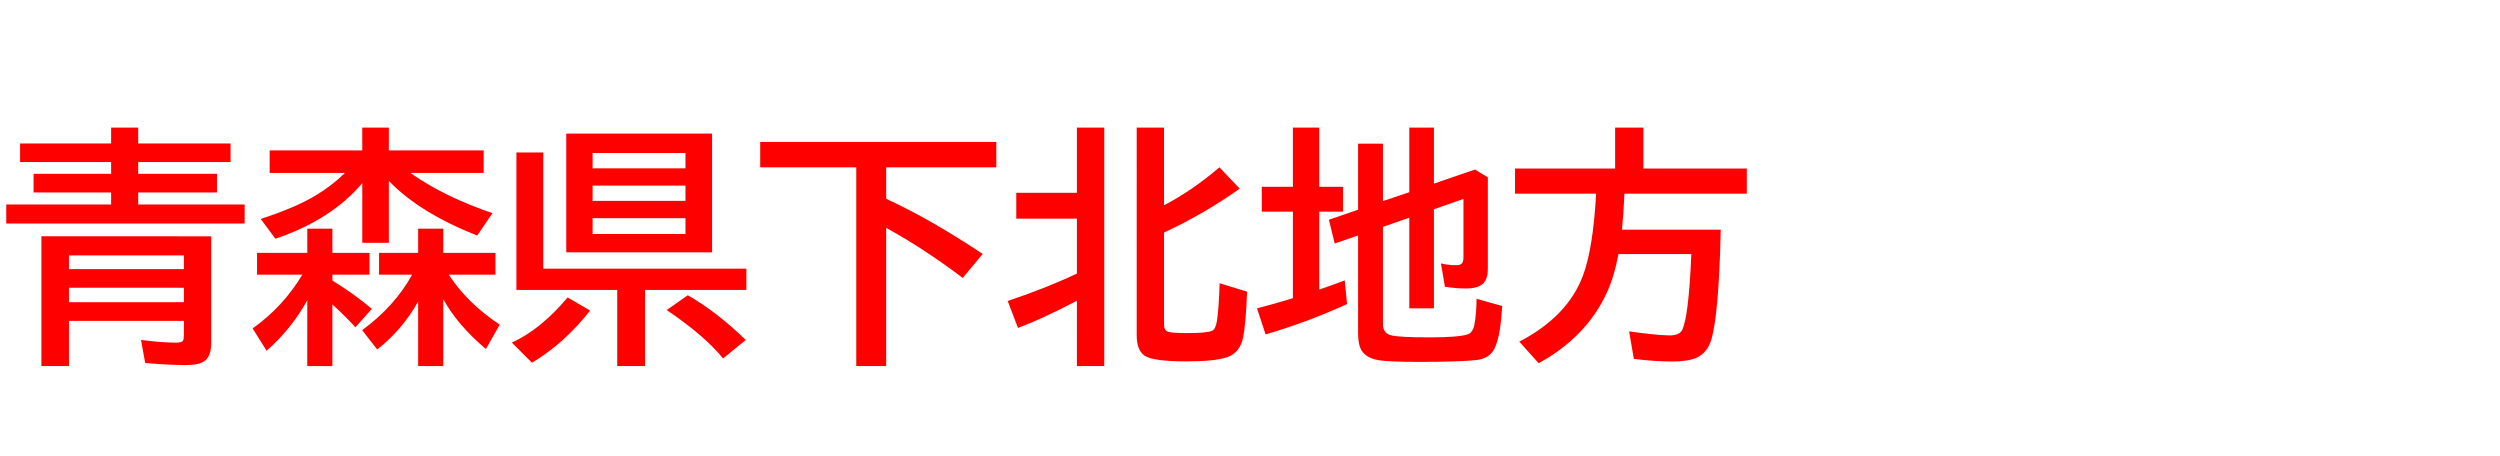 <svg xmlns="http://www.w3.org/2000/svg" id="svg1" version="1.1" height="200" width="1096">
  <defs id="defs1"></defs>
  <rect id="rect1" stroke="none" fill="none" height="200" width="1096" y="0" x="0"></rect>
  <path aria-label="青森県下北地方" style="font-weight:bold;font-size:110px;font-family:'BIZ UDPGothic';fill:#ff0000" id="text1" d="m 48.716,62.881 v -6.929 h 11.87 v 6.929 h 40.498 v 8.164 H 60.586 v 5.156 H 95.122 v 8.164 H 60.586 v 5.264 h 46.675 v 8.379 H 2.739 V 89.629 H 48.716 V 84.365 H 14.717 V 76.201 H 48.716 v -5.156 H 8.809 v -8.164 z m 43.882,40.713 v 46.729 q 0,5.747 -2.847,7.896 -2.417,1.826 -8.218,1.826 -7.412,0 -17.886,-0.913 L 61.821,149.033 q 9.023,1.182 15.308,1.182 2.524,0 3.062,-0.806 0.43,-0.645 0.43,-2.578 V 140.654 H 30.239 v 19.819 H 18.154 v -56.88 z m -62.358,8.379 v 6.016 h 50.381 v -6.016 z m 0,14.18 v 6.338 h 50.381 v -6.338 z M 179.932,75.825 q 14.878,10.474 35.986,17.617 l -6.714,9.829 Q 183.906,93.281 170.479,79.316 V 106.44 H 158.823 V 80.283 q -13.535,16.06 -38.081,24.385 l -6.445,-8.701 q 14.717,-4.727 23.794,-10.098 7.358,-4.351 13.105,-10.044 h -32.979 v -9.883 h 40.605 v -9.99 h 11.655 v 9.99 h 41.572 v 9.883 z m -45.225,55.859 q -7.144,12.783 -17.832,22.075 l -6.123,-9.775 q 13.374,-9.507 21.807,-23.579 h -19.873 v -9.561 h 22.021 v -10.581 h 11.011 v 10.581 h 16.274 v 9.561 h -16.274 v 2.578 q 9.077,5.532 17.295,12.407 l -7.197,8.11 q -3.384,-3.867 -10.098,-10.044 v 27.017 h -11.011 z m 62.036,-11.279 q 8.057,12.461 22.344,21.914 l -6.069,10.688 q -12.461,-10.527 -18.691,-21.86 v 29.326 h -11.011 v -28.306 q -6.768,12.246 -17.939,21.055 l -6.606,-8.486 q 14.287,-10.474 21.914,-24.331 h -14.502 v -9.561 h 17.134 v -10.581 h 11.011 v 10.581 h 22.881 v 9.561 z M 312.168,58.584 V 110.63 H 248.252 V 58.584 Z m -52.368,8.486 v 6.714 h 40.713 v -6.714 z m 0,14.287 v 6.714 h 40.713 v -6.714 z m 0,14.287 v 6.929 h 40.713 v -6.929 z m -21.645,22.129 h 89.053 v 9.346 h -44.419 v 33.354 H 270.596 V 127.119 H 226.392 V 66.855 h 11.763 z m -13.75,32.441 q 12.783,-5.908 24.438,-19.819 l 9.883,5.747 q -11.494,14.556 -25.513,22.881 z m 92.598,6.929 q -8.218,-10.098 -24.707,-21.216 l 9.238,-6.499 q 12.944,7.466 25.405,19.604 z m 71.489,-83.789 v 13.75 l 1.396,0.698 q 18.584,8.647 40.928,23.525 l -8.755,10.527 Q 405.303,109.126 388.491,99.888 V 160.474 H 375.386 V 73.354 H 333.276 V 62.236 h 103.501 v 11.118 z m 83.628,58.491 q -14.824,7.788 -25.835,11.924 l -4.512,-11.816 q 17.241,-5.801 30.347,-12.031 V 95.859 H 445.532 V 84.526 h 26.587 V 55.952 h 11.978 V 160.474 h -11.978 z m 38.188,-41.841 q 12.515,-6.553 24.277,-16.65 l 8.916,9.346 q -15.898,11.279 -33.193,19.229 v 40.283 q 0,2.632 1.719,3.223 1.826,0.591 8.433,0.591 8.701,0 10.903,-1.021 1.558,-0.698 2.148,-4.351 0.806,-5.103 1.182,-16.489 l 12.031,3.706 q -0.537,13.911 -1.719,19.98 -1.343,6.768 -7.036,8.755 -5.425,1.826 -17.778,1.826 -14.502,0 -18.262,-2.417 -3.599,-2.363 -3.599,-9.077 V 55.952 h 11.978 z m 95.981,9.453 v 42.539 q 0,4.136 3.545,4.995 3.652,0.913 16.704,0.913 12.729,0 16.812,-1.289 2.31,-0.752 3.008,-4.189 0.913,-4.834 0.967,-11.44 l 11.226,3.169 Q 657.69,150 654.199,154.404 q -2.31,2.9 -6.982,3.438 -7.358,0.806 -24.976,0.806 -13.643,0 -17.886,-0.752 -6.392,-1.074 -8.11,-5.64 -0.859,-2.417 -0.859,-6.445 v -42.593 l -10.259,3.545 -2.524,-10.42 12.783,-4.404 V 62.988 h 10.903 v 25.19 l 11.548,-3.921 V 55.952 h 10.796 v 24.546 l 17.993,-6.177 5.64,3.438 v 40.229 q 0,4.189 -1.987,6.23 -2.256,2.256 -7.573,2.256 -4.351,0 -9.238,-0.752 l -1.772,-10.259 q 3.169,0.806 6.445,0.806 2.363,0 2.9,-0.967 0.537,-0.806 0.537,-2.686 V 87.212 l -12.944,4.512 v 43.452 h -10.796 V 95.43 Z M 566.812,81.895 V 55.952 h 11.548 v 25.942 h 10.42 v 10.903 h -10.42 v 34.16 q 5.64,-1.934 11.172,-4.028 l 1.021,10.366 q -17.402,7.949 -35.718,13.32 l -3.76,-11.44 q 8.271,-2.148 14.502,-4.082 0.752,-0.269 1.235,-0.376 V 92.798 H 553.169 V 81.895 Z m 145.342,3.008 q -0.376,8.97 -1.074,15.791 h 43.291 q -0.806,37.275 -4.189,48.394 -1.719,5.586 -6.392,7.734 -3.652,1.665 -10.688,1.665 -7.412,0 -16.812,-1.128 l -2.095,-12.085 q 12.622,1.772 17.778,1.772 4.351,0 5.532,-2.471 2.847,-6.016 3.975,-33.193 h -31.958 q -1.772,9.668 -4.995,16.758 -8.97,19.604 -29.971,31.099 l -8.486,-9.453 q 21.055,-10.957 27.822,-28.735 4.512,-11.87 5.854,-36.147 H 664.189 V 73.892 h 43.882 V 55.952 h 12.407 v 17.939 h 45.332 v 11.011 z"></path>
</svg>
